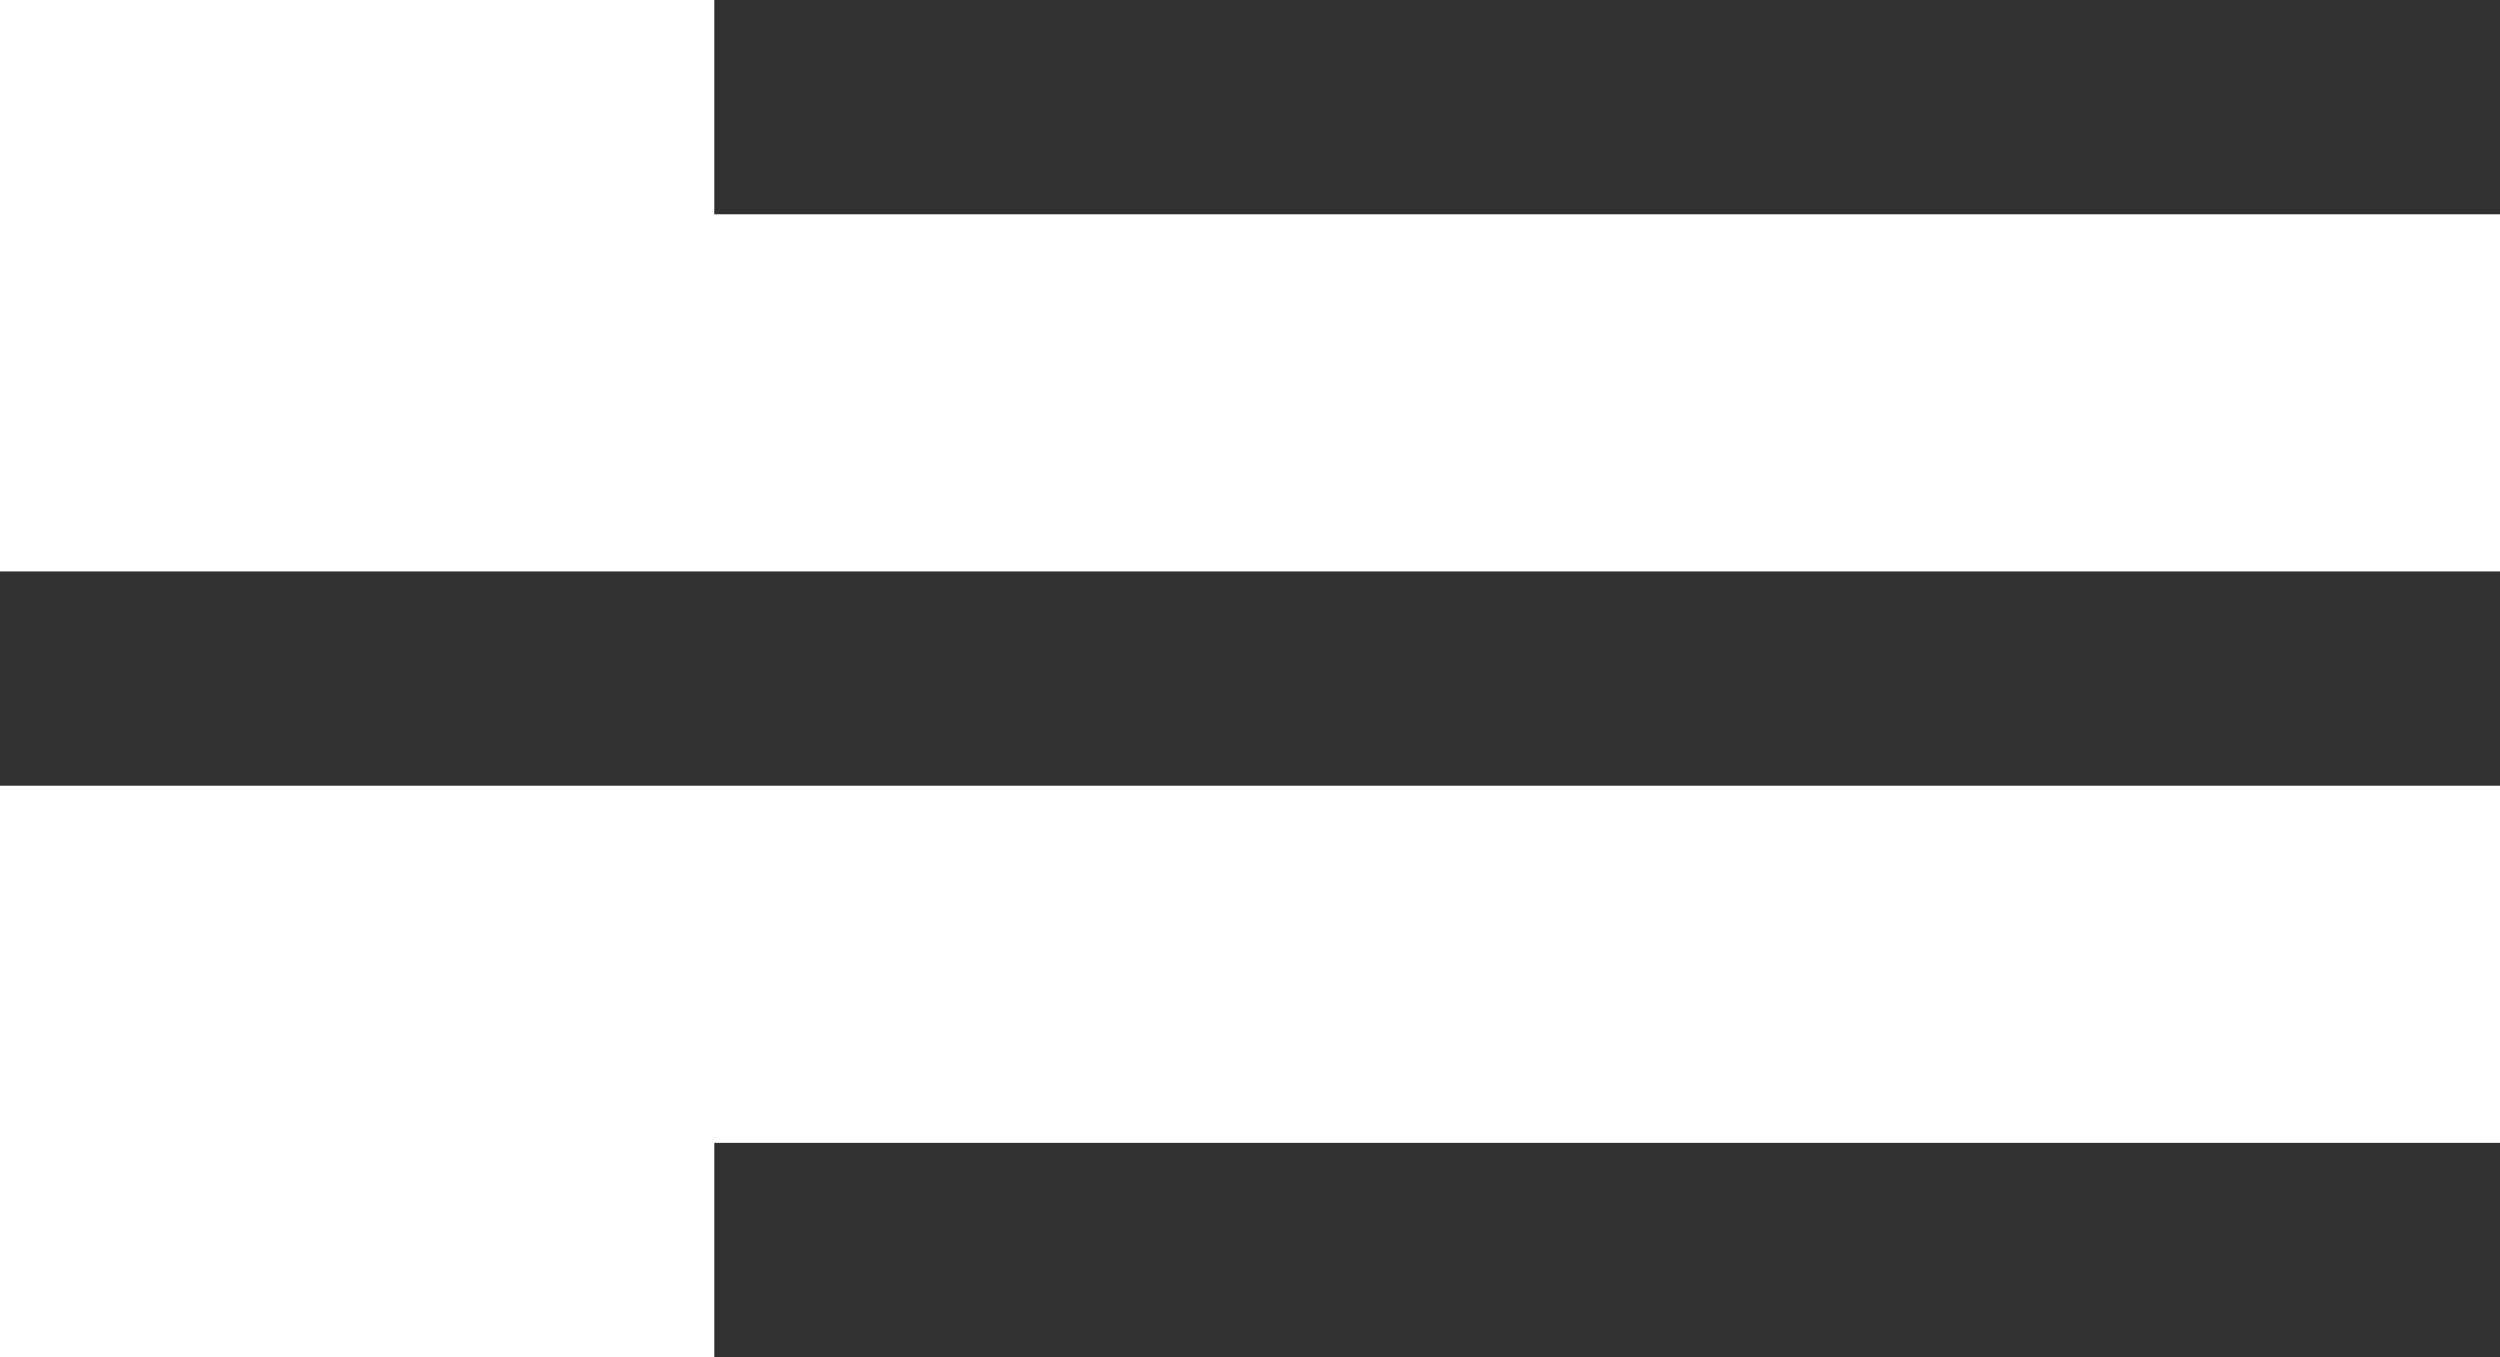 <svg xmlns="http://www.w3.org/2000/svg" width="35" height="19" viewBox="0 0 35 19">
  <g id="nav_btn_" data-name="nav btn " transform="translate(-310 -35)">
    <rect id="Rectangle_2" data-name="Rectangle 2" width="25" height="3" transform="translate(320 35)" fill="#313131"/>
    <rect id="Rectangle_3" data-name="Rectangle 3" width="35" height="3" transform="translate(310 43)" fill="#313131"/>
    <rect id="Rectangle_4" data-name="Rectangle 4" width="25" height="3" transform="translate(320 51)" fill="#313131"/>
  </g>
</svg>

